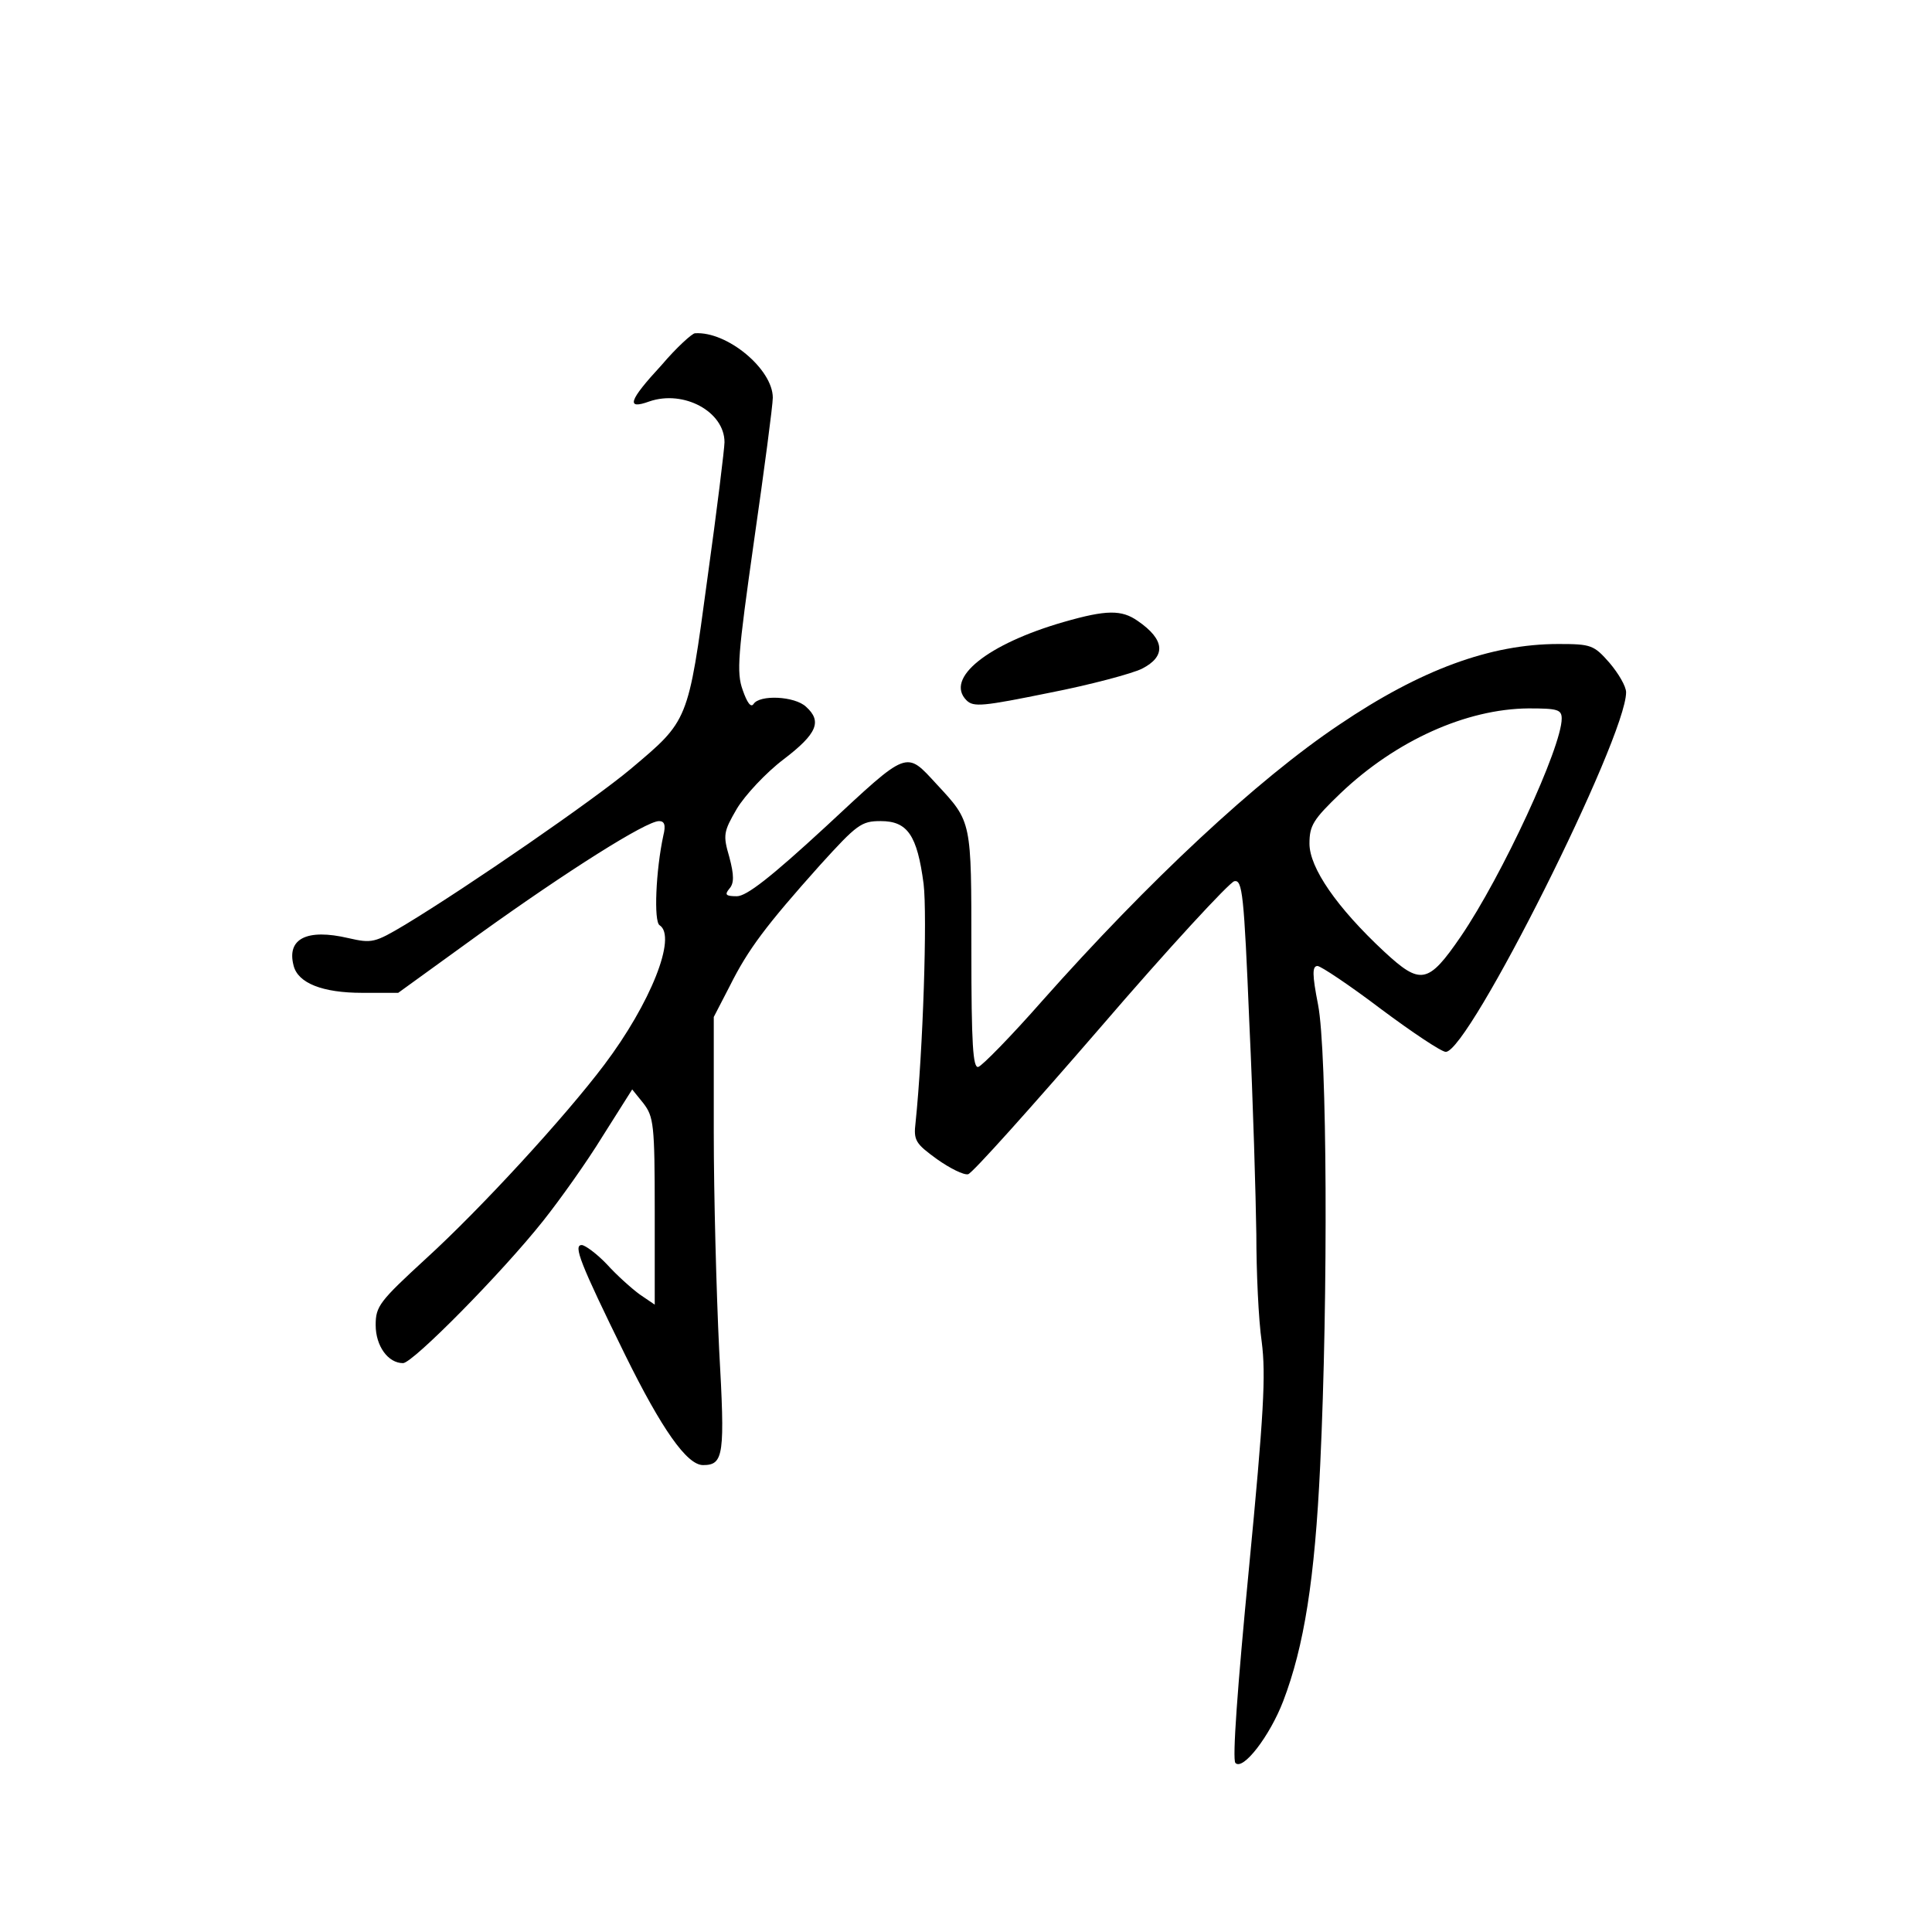 <?xml version="1.0" standalone="no"?>
<!DOCTYPE svg PUBLIC "-//W3C//DTD SVG 20010904//EN"
 "http://www.w3.org/TR/2001/REC-SVG-20010904/DTD/svg10.dtd">
<svg version="1.0" xmlns="http://www.w3.org/2000/svg"
 width="360pt" height="360pt" viewBox="0 0 360 360"
 preserveAspectRatio="xMidYMid meet">
<g transform="translate(0,360) scale(0.1,-0.1)"
fill="#000000" stroke="none">
<path d="M1233 2920 c-62 -67 -67 -84 -23 -68 64 22 140 -19 140 -76 0 -11
-14 -126 -32 -255 -36 -267 -35 -263 -143 -354 -68 -57 -301 -218 -420 -290
-57 -34 -62 -35 -106 -25 -77 18 -115 -1 -102 -51 8 -33 54 -51 128 -51 l67 0
152 110 c163 117 310 210 334 210 10 0 13 -7 8 -27 -14 -65 -18 -160 -7 -167
33 -21 -17 -146 -103 -260 -73 -97 -230 -268 -332 -361 -87 -80 -94 -89 -94
-124 0 -39 23 -71 51 -71 18 0 184 168 261 265 31 39 81 109 111 158 l55 87
21 -26 c19 -25 21 -39 21 -201 l0 -174 -28 19 c-15 11 -43 36 -61 56 -19 20
-41 36 -47 36 -16 0 -4 -32 81 -205 68 -138 115 -205 145 -205 39 0 41 19 30
216 -5 104 -10 286 -10 404 l0 215 30 58 c34 68 67 112 168 225 69 76 77 82
113 82 50 0 68 -26 80 -117 7 -59 -1 -310 -15 -445 -4 -33 0 -39 40 -68 24
-17 50 -30 58 -28 8 2 118 125 246 273 128 149 241 271 250 273 15 3 18 -23
28 -265 7 -147 12 -324 13 -393 0 -69 4 -159 10 -200 8 -62 4 -134 -24 -425
-21 -217 -31 -354 -25 -360 14 -15 64 50 89 115 39 102 59 227 69 440 15 316
13 771 -4 858 -11 56 -11 72 -1 72 6 0 60 -36 118 -80 59 -44 113 -80 121 -80
43 0 336 585 336 670 0 11 -14 35 -31 55 -29 33 -34 35 -95 35 -127 0 -257
-48 -408 -150 -154 -103 -356 -292 -554 -515 -58 -66 -112 -121 -119 -123 -10
-3 -13 41 -13 218 0 241 1 238 -64 308 -59 64 -52 66 -207 -78 -103 -95 -148
-130 -166 -130 -21 0 -23 3 -14 14 9 10 9 25 0 59 -12 41 -11 47 14 90 15 25
54 67 87 92 63 48 72 71 42 98 -21 20 -87 23 -98 5 -5 -7 -12 3 -20 26 -12 33
-9 66 21 278 19 132 35 253 35 267 0 53 -85 124 -145 120 -5 0 -34 -26 -62
-59z m1677 -659 c0 -53 -111 -293 -188 -406 -61 -89 -75 -91 -143 -28 -88 82
-139 156 -139 201 0 34 7 45 58 94 103 98 234 157 350 158 54 0 62 -2 62 -19z"/>
<path d="M1982 2441 c-142 -41 -222 -105 -181 -146 13 -13 31 -11 154 14 77
15 155 36 173 45 45 23 43 54 -8 89 -30 21 -58 21 -138 -2z"/>
</g>
</svg>
